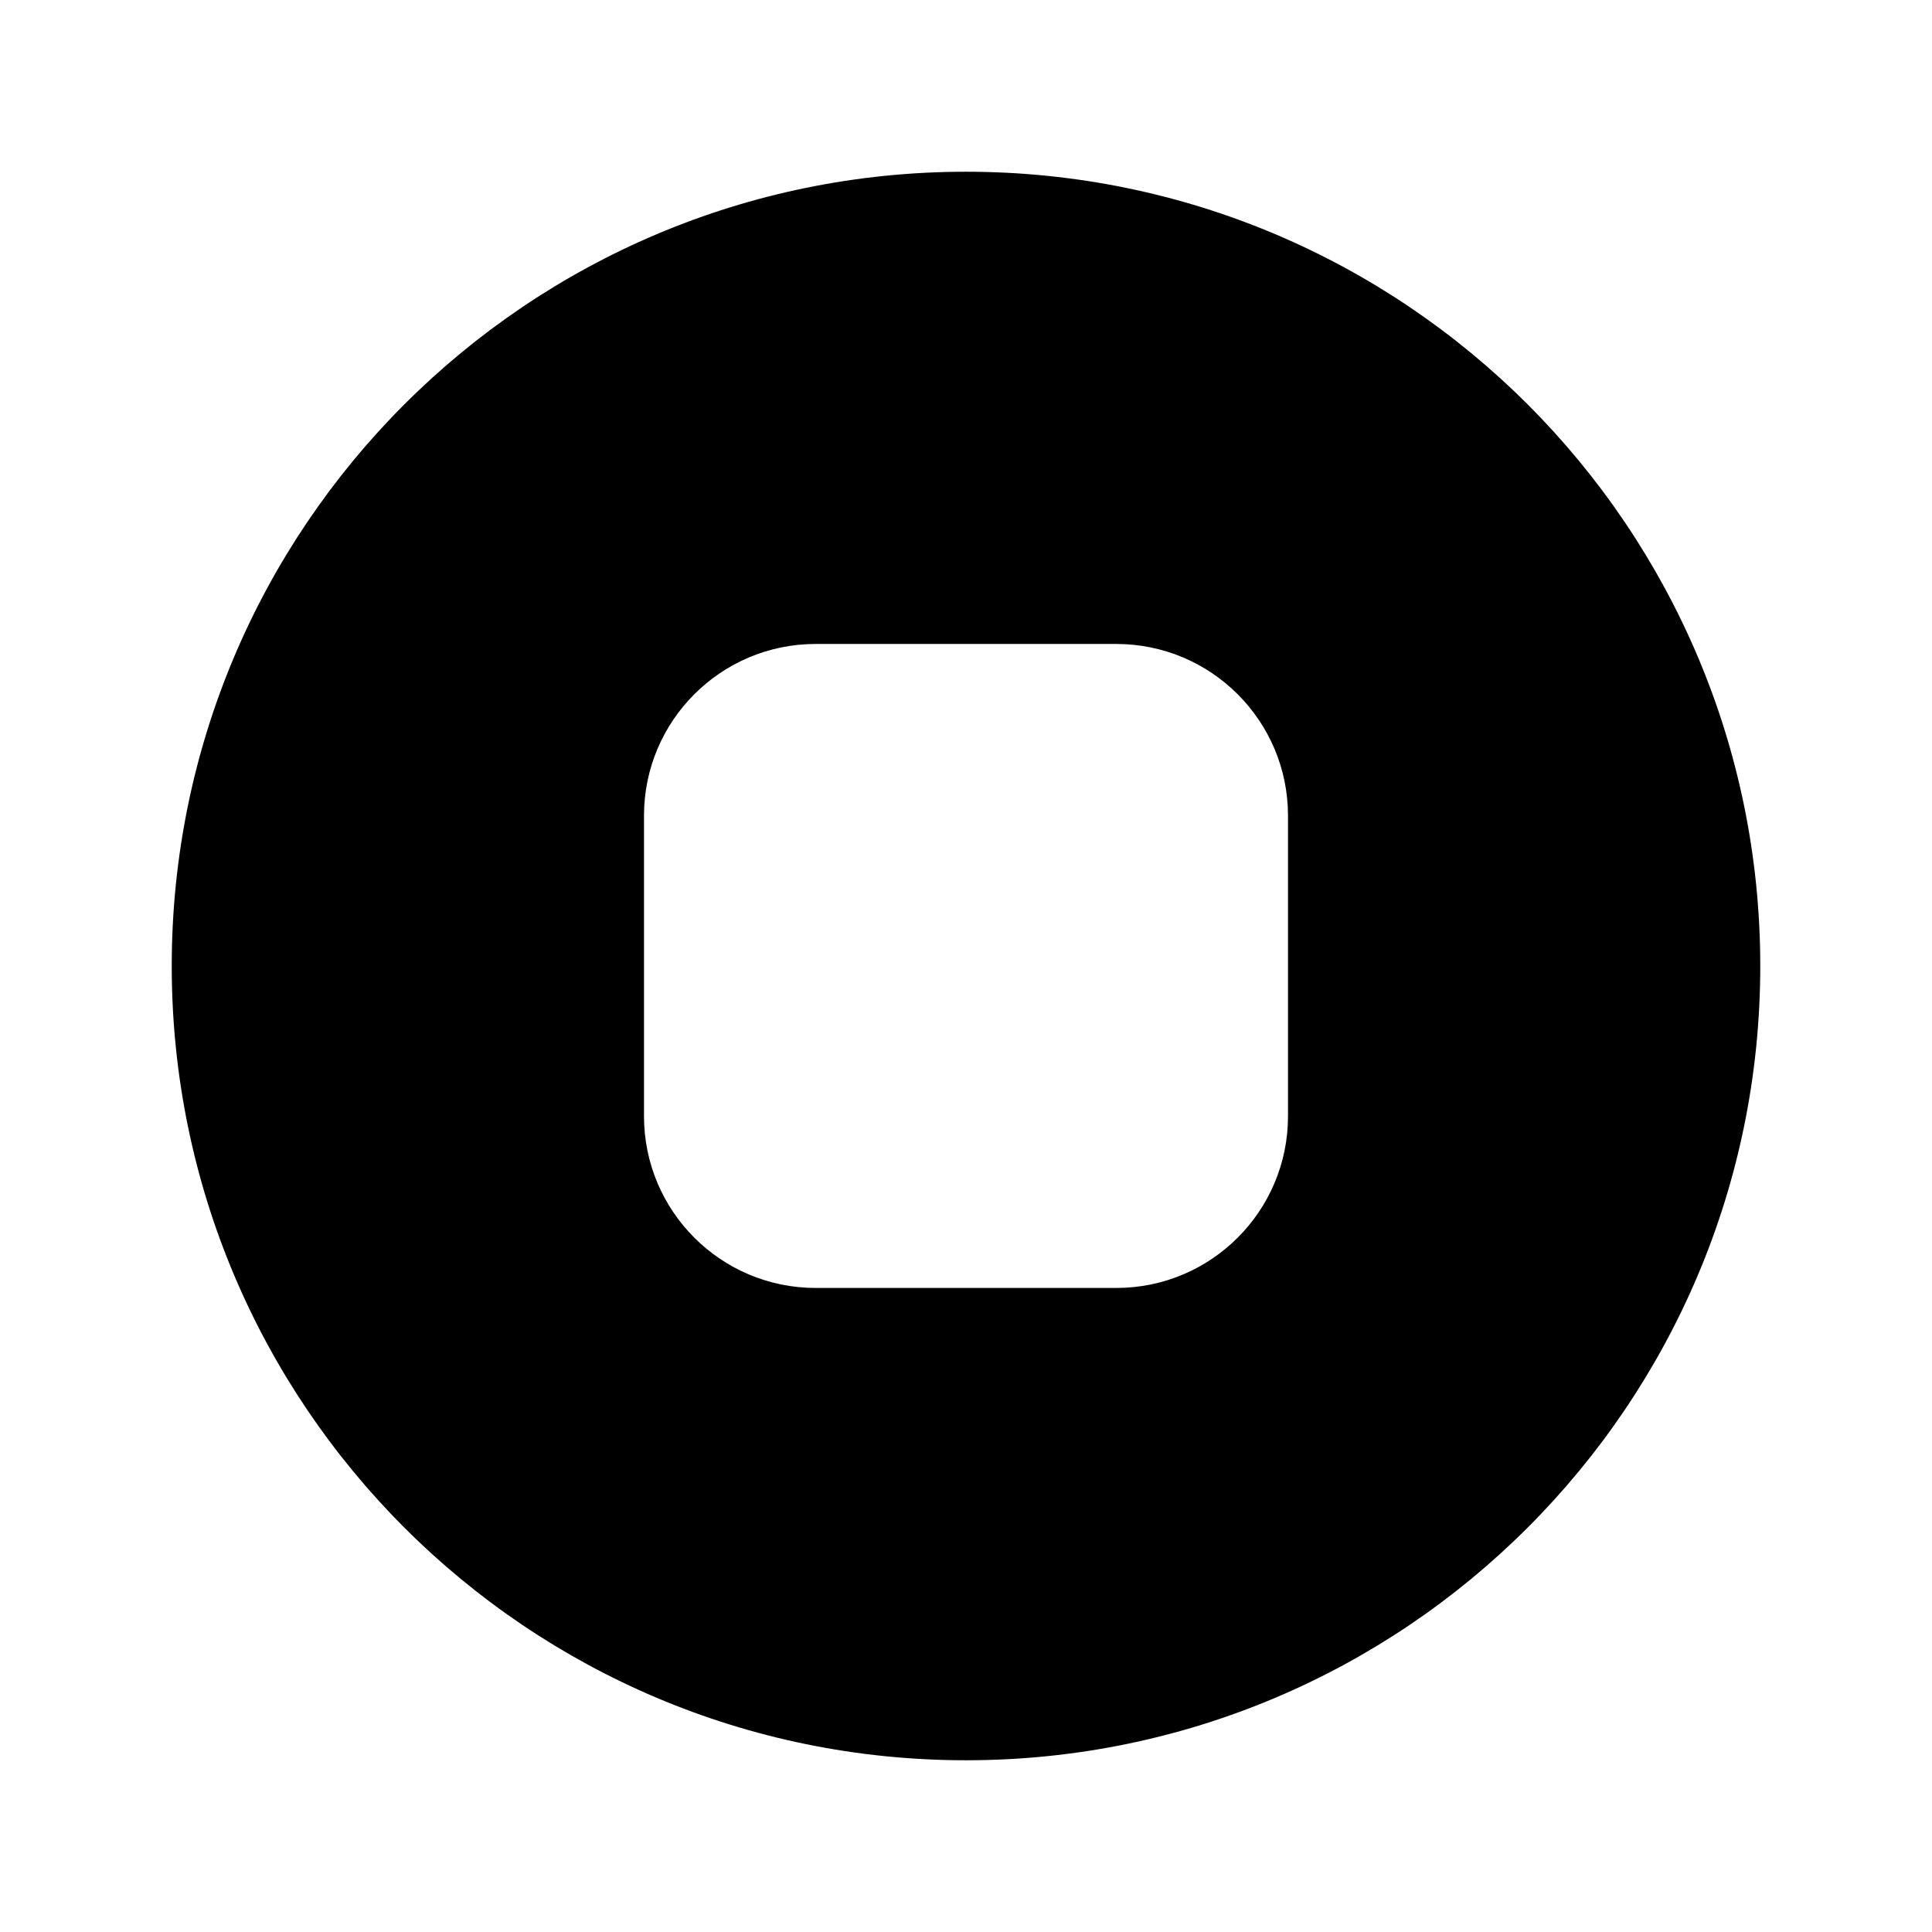 <?xml version="1.0" standalone="no"?><!DOCTYPE svg PUBLIC "-//W3C//DTD SVG 1.1//EN"
  "http://www.w3.org/Graphics/SVG/1.1/DTD/svg11.dtd">
<svg t="1493446241976" class="icon" style="" viewBox="0 0 1024 1024" version="1.1" xmlns="http://www.w3.org/2000/svg"
     p-id="742" width="200" height="200">
  <defs>
    <style type="text/css"></style>
  </defs>
  <path
    d="M512 932.978C279.484 932.978 91.022 744.516 91.022 512 91.022 279.506 279.484 91.022 512 91.022S932.978 279.506 932.978 512C932.978 744.516 744.516 932.978 512 932.978zM682.667 432.333c0-50.267-40.755-91.022-91.022-91.022l-159.289 0c-50.267 0-91.022 40.755-91.022 91.022l0 159.289c0 50.267 40.755 91.022 91.022 91.022l159.289 0c50.267 0 91.022-40.755 91.022-91.022L682.667 432.333z"
    p-id="743"></path>
</svg>
